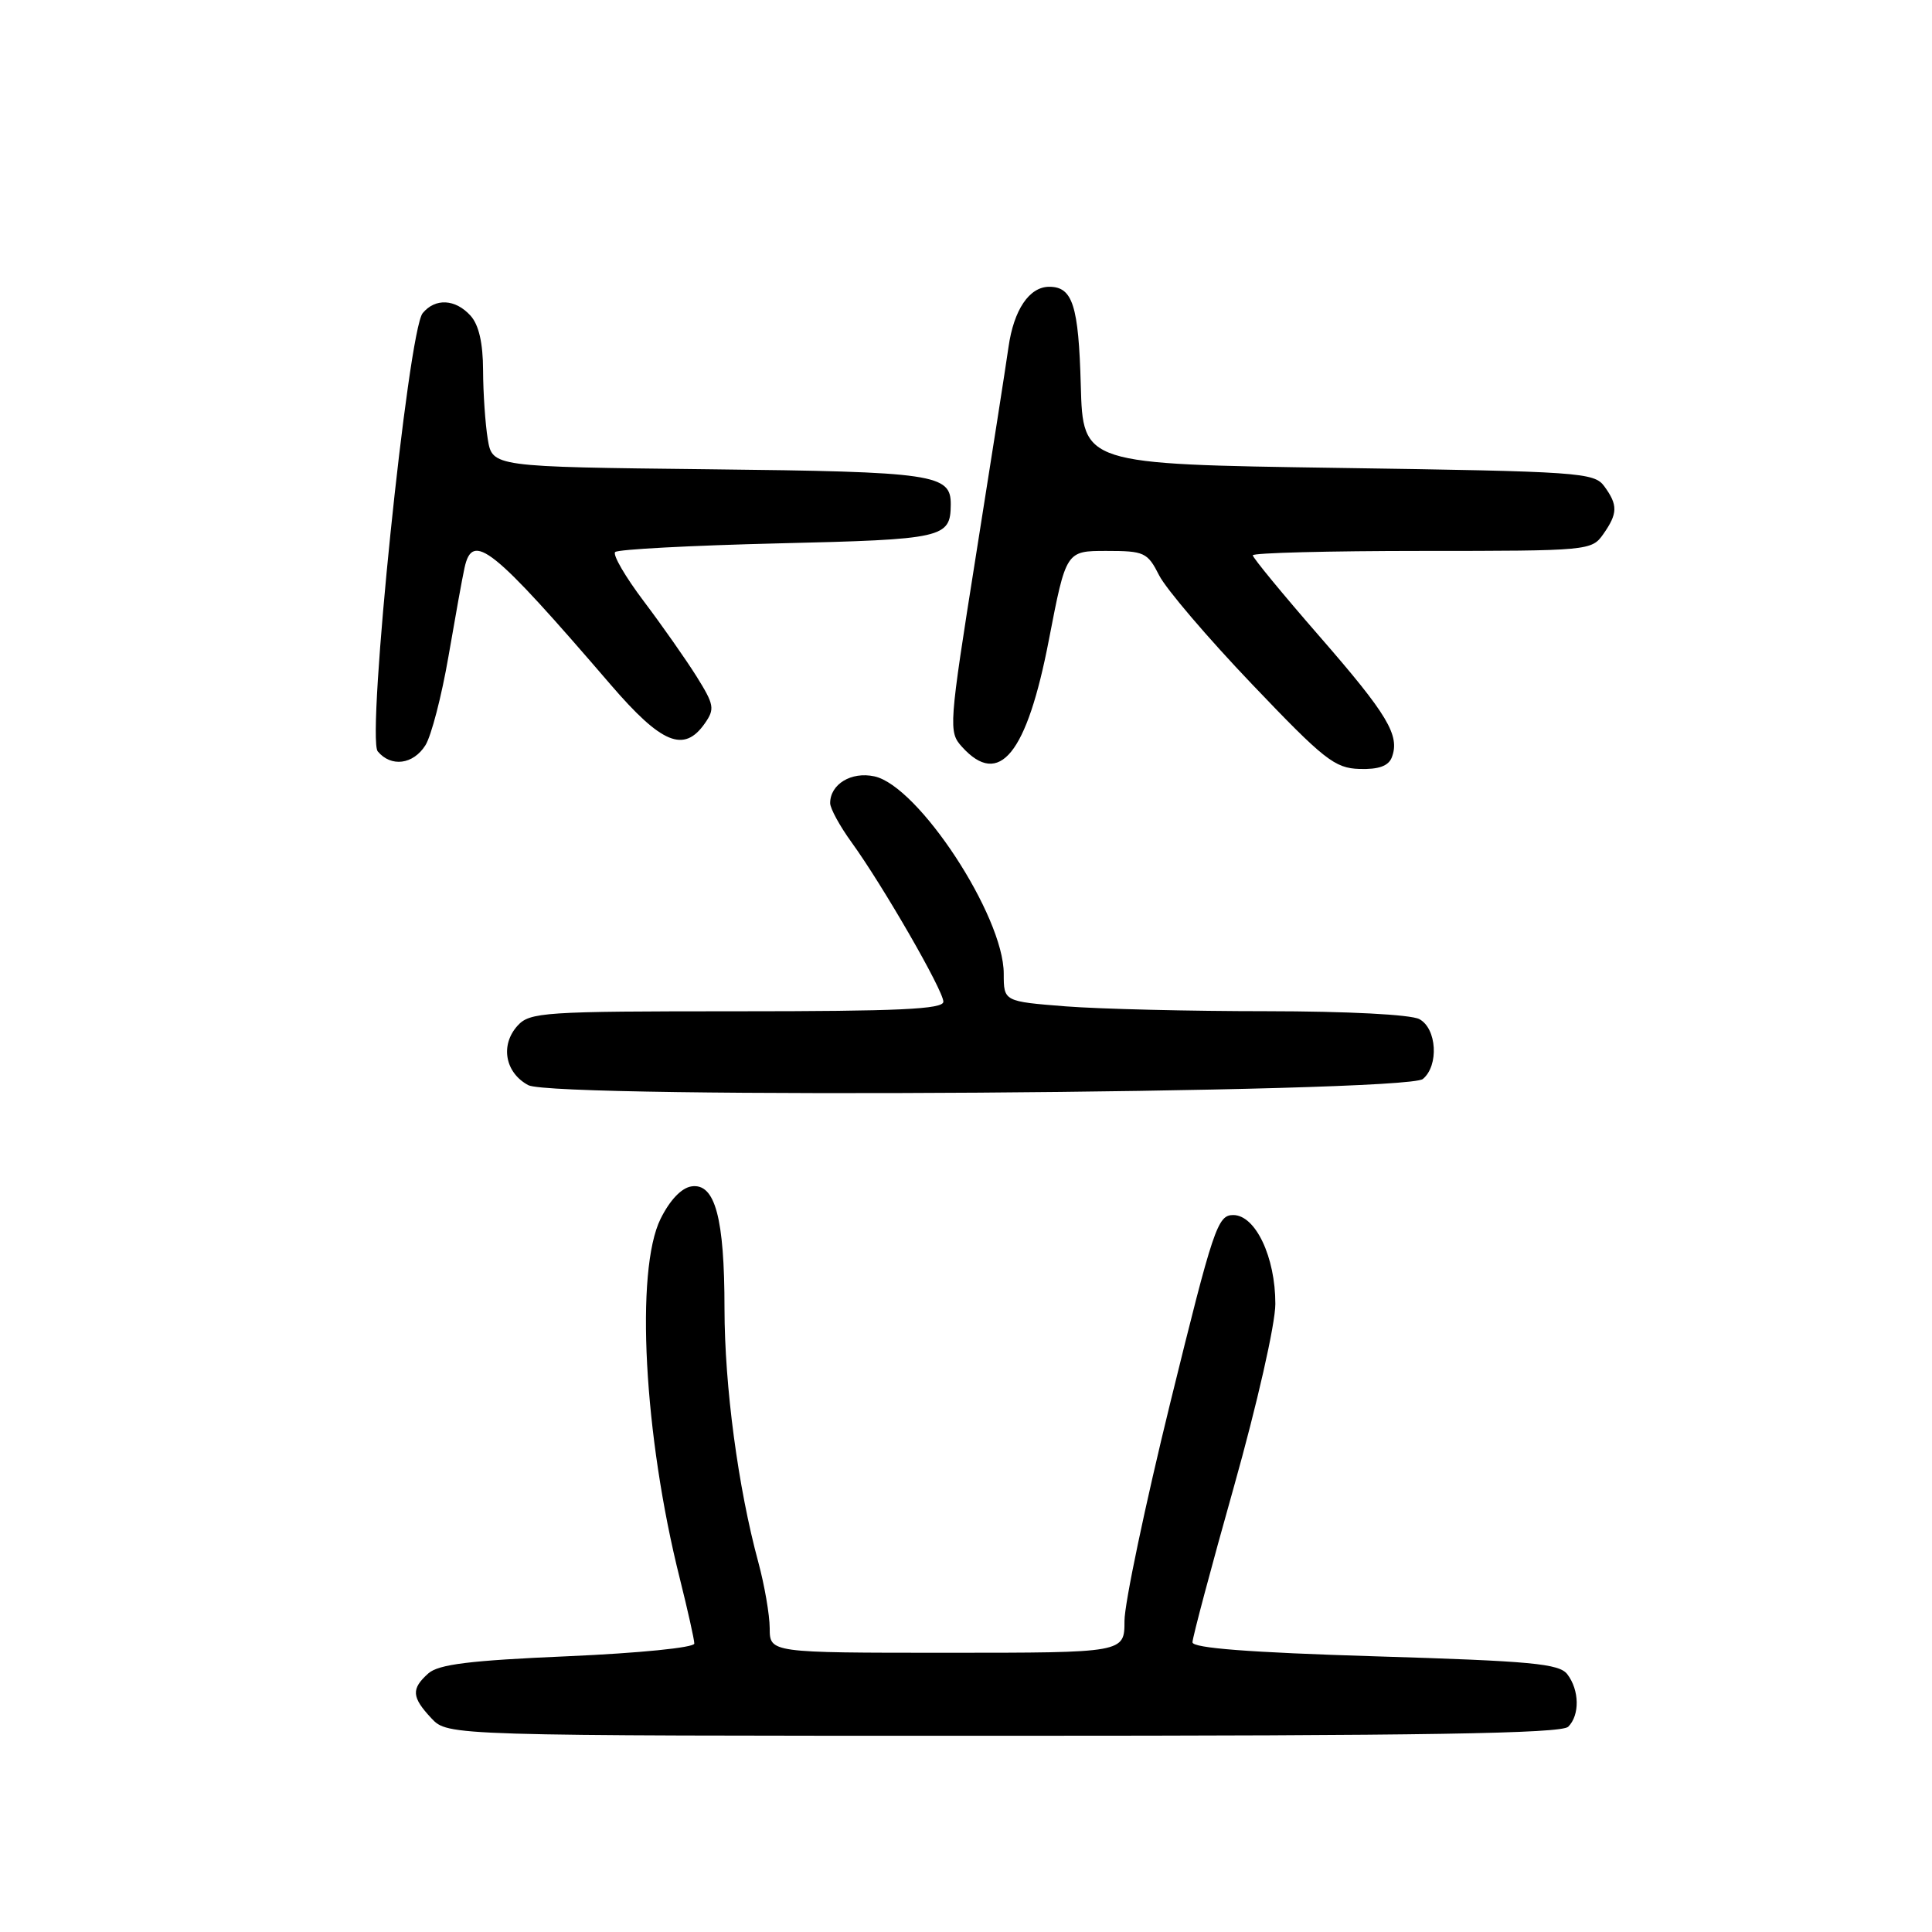 <?xml version="1.0" encoding="UTF-8" standalone="no"?>
<!DOCTYPE svg PUBLIC "-//W3C//DTD SVG 1.1//EN" "http://www.w3.org/Graphics/SVG/1.1/DTD/svg11.dtd" >
<svg xmlns="http://www.w3.org/2000/svg" xmlns:xlink="http://www.w3.org/1999/xlink" version="1.1" viewBox="0 0 256 256">
 <g >
 <path fill="currentColor"
d=" M 207.80 228.80 C 209.34 227.26 209.29 223.96 207.68 221.85 C 206.61 220.44 202.97 220.10 182.21 219.47 C 165.51 218.96 158.00 218.38 158.01 217.61 C 158.01 217.00 160.48 207.72 163.50 197.00 C 166.58 186.04 168.99 175.44 168.99 172.78 C 169.00 166.57 166.36 161.00 163.41 161.00 C 161.33 161.00 160.78 162.67 155.09 185.78 C 151.74 199.42 149.00 212.47 149.00 214.78 C 149.00 219.00 149.00 219.00 125.50 219.00 C 102.00 219.00 102.00 219.00 101.99 215.75 C 101.98 213.96 101.30 210.03 100.48 207.00 C 97.80 197.12 96.01 183.70 96.00 173.40 C 96.00 161.38 94.75 156.75 91.64 157.20 C 90.31 157.39 88.77 159.00 87.53 161.50 C 84.15 168.34 85.31 190.20 90.08 209.17 C 91.13 213.38 92.00 217.26 92.00 217.78 C 92.00 218.32 84.65 219.05 75.25 219.46 C 62.22 220.02 58.11 220.53 56.75 221.74 C 54.46 223.79 54.54 224.88 57.17 227.69 C 59.35 230.00 59.35 230.00 132.97 230.00 C 188.91 230.00 206.89 229.71 207.80 228.80 Z  M 188.54 142.97 C 190.68 141.19 190.39 136.28 188.07 135.04 C 186.94 134.43 178.52 134.00 167.82 133.99 C 157.74 133.99 145.79 133.70 141.25 133.35 C 133.00 132.70 133.00 132.70 133.00 129.01 C 133.00 121.37 121.69 104.12 115.85 102.87 C 112.80 102.21 110.00 103.91 110.00 106.42 C 110.00 107.12 111.28 109.47 112.85 111.63 C 117.00 117.37 125.00 131.25 125.00 132.73 C 125.00 133.73 119.10 134.00 97.65 134.00 C 71.97 134.00 70.20 134.12 68.57 135.92 C 66.26 138.48 66.92 142.14 70.00 143.79 C 73.44 145.64 186.26 144.86 188.54 142.97 Z  M 184.42 100.36 C 185.53 97.46 183.89 94.71 174.85 84.33 C 169.98 78.74 166.00 73.90 166.00 73.58 C 166.00 73.26 176.10 73.00 188.44 73.00 C 210.50 73.00 210.91 72.96 212.44 70.78 C 214.37 68.03 214.39 66.92 212.58 64.44 C 211.24 62.60 209.35 62.47 177.33 62.00 C 143.50 61.50 143.50 61.50 143.21 51.06 C 142.92 40.47 142.13 38.00 139.03 38.00 C 136.39 38.00 134.33 41.04 133.63 46.00 C 133.28 48.48 131.33 60.95 129.30 73.71 C 125.71 96.33 125.67 96.97 127.47 98.96 C 132.41 104.43 136.07 99.92 138.99 84.75 C 141.26 73.00 141.26 73.00 146.60 73.00 C 151.63 73.00 152.05 73.19 153.60 76.25 C 154.51 78.04 160.03 84.51 165.88 90.64 C 175.45 100.68 176.86 101.79 180.14 101.89 C 182.67 101.97 183.98 101.50 184.42 100.36 Z  M 56.37 98.75 C 57.15 97.51 58.52 92.22 59.42 87.00 C 60.32 81.78 61.27 76.49 61.55 75.25 C 62.61 70.37 65.17 72.41 80.94 90.75 C 87.67 98.57 90.63 99.79 93.38 95.87 C 94.74 93.93 94.64 93.39 92.29 89.62 C 90.87 87.36 87.72 82.87 85.29 79.65 C 82.86 76.43 81.16 73.51 81.51 73.15 C 81.87 72.79 91.59 72.28 103.12 72.00 C 125.06 71.48 125.94 71.28 125.98 66.87 C 126.02 62.83 123.88 62.51 93.97 62.18 C 65.24 61.86 65.24 61.86 64.63 58.18 C 64.30 56.16 64.02 52.06 64.01 49.08 C 64.00 45.45 63.45 43.05 62.35 41.83 C 60.34 39.61 57.68 39.47 56.01 41.49 C 54.07 43.82 48.54 97.74 50.05 99.56 C 51.82 101.69 54.76 101.31 56.37 98.75 Z "/>
</g>
</svg>